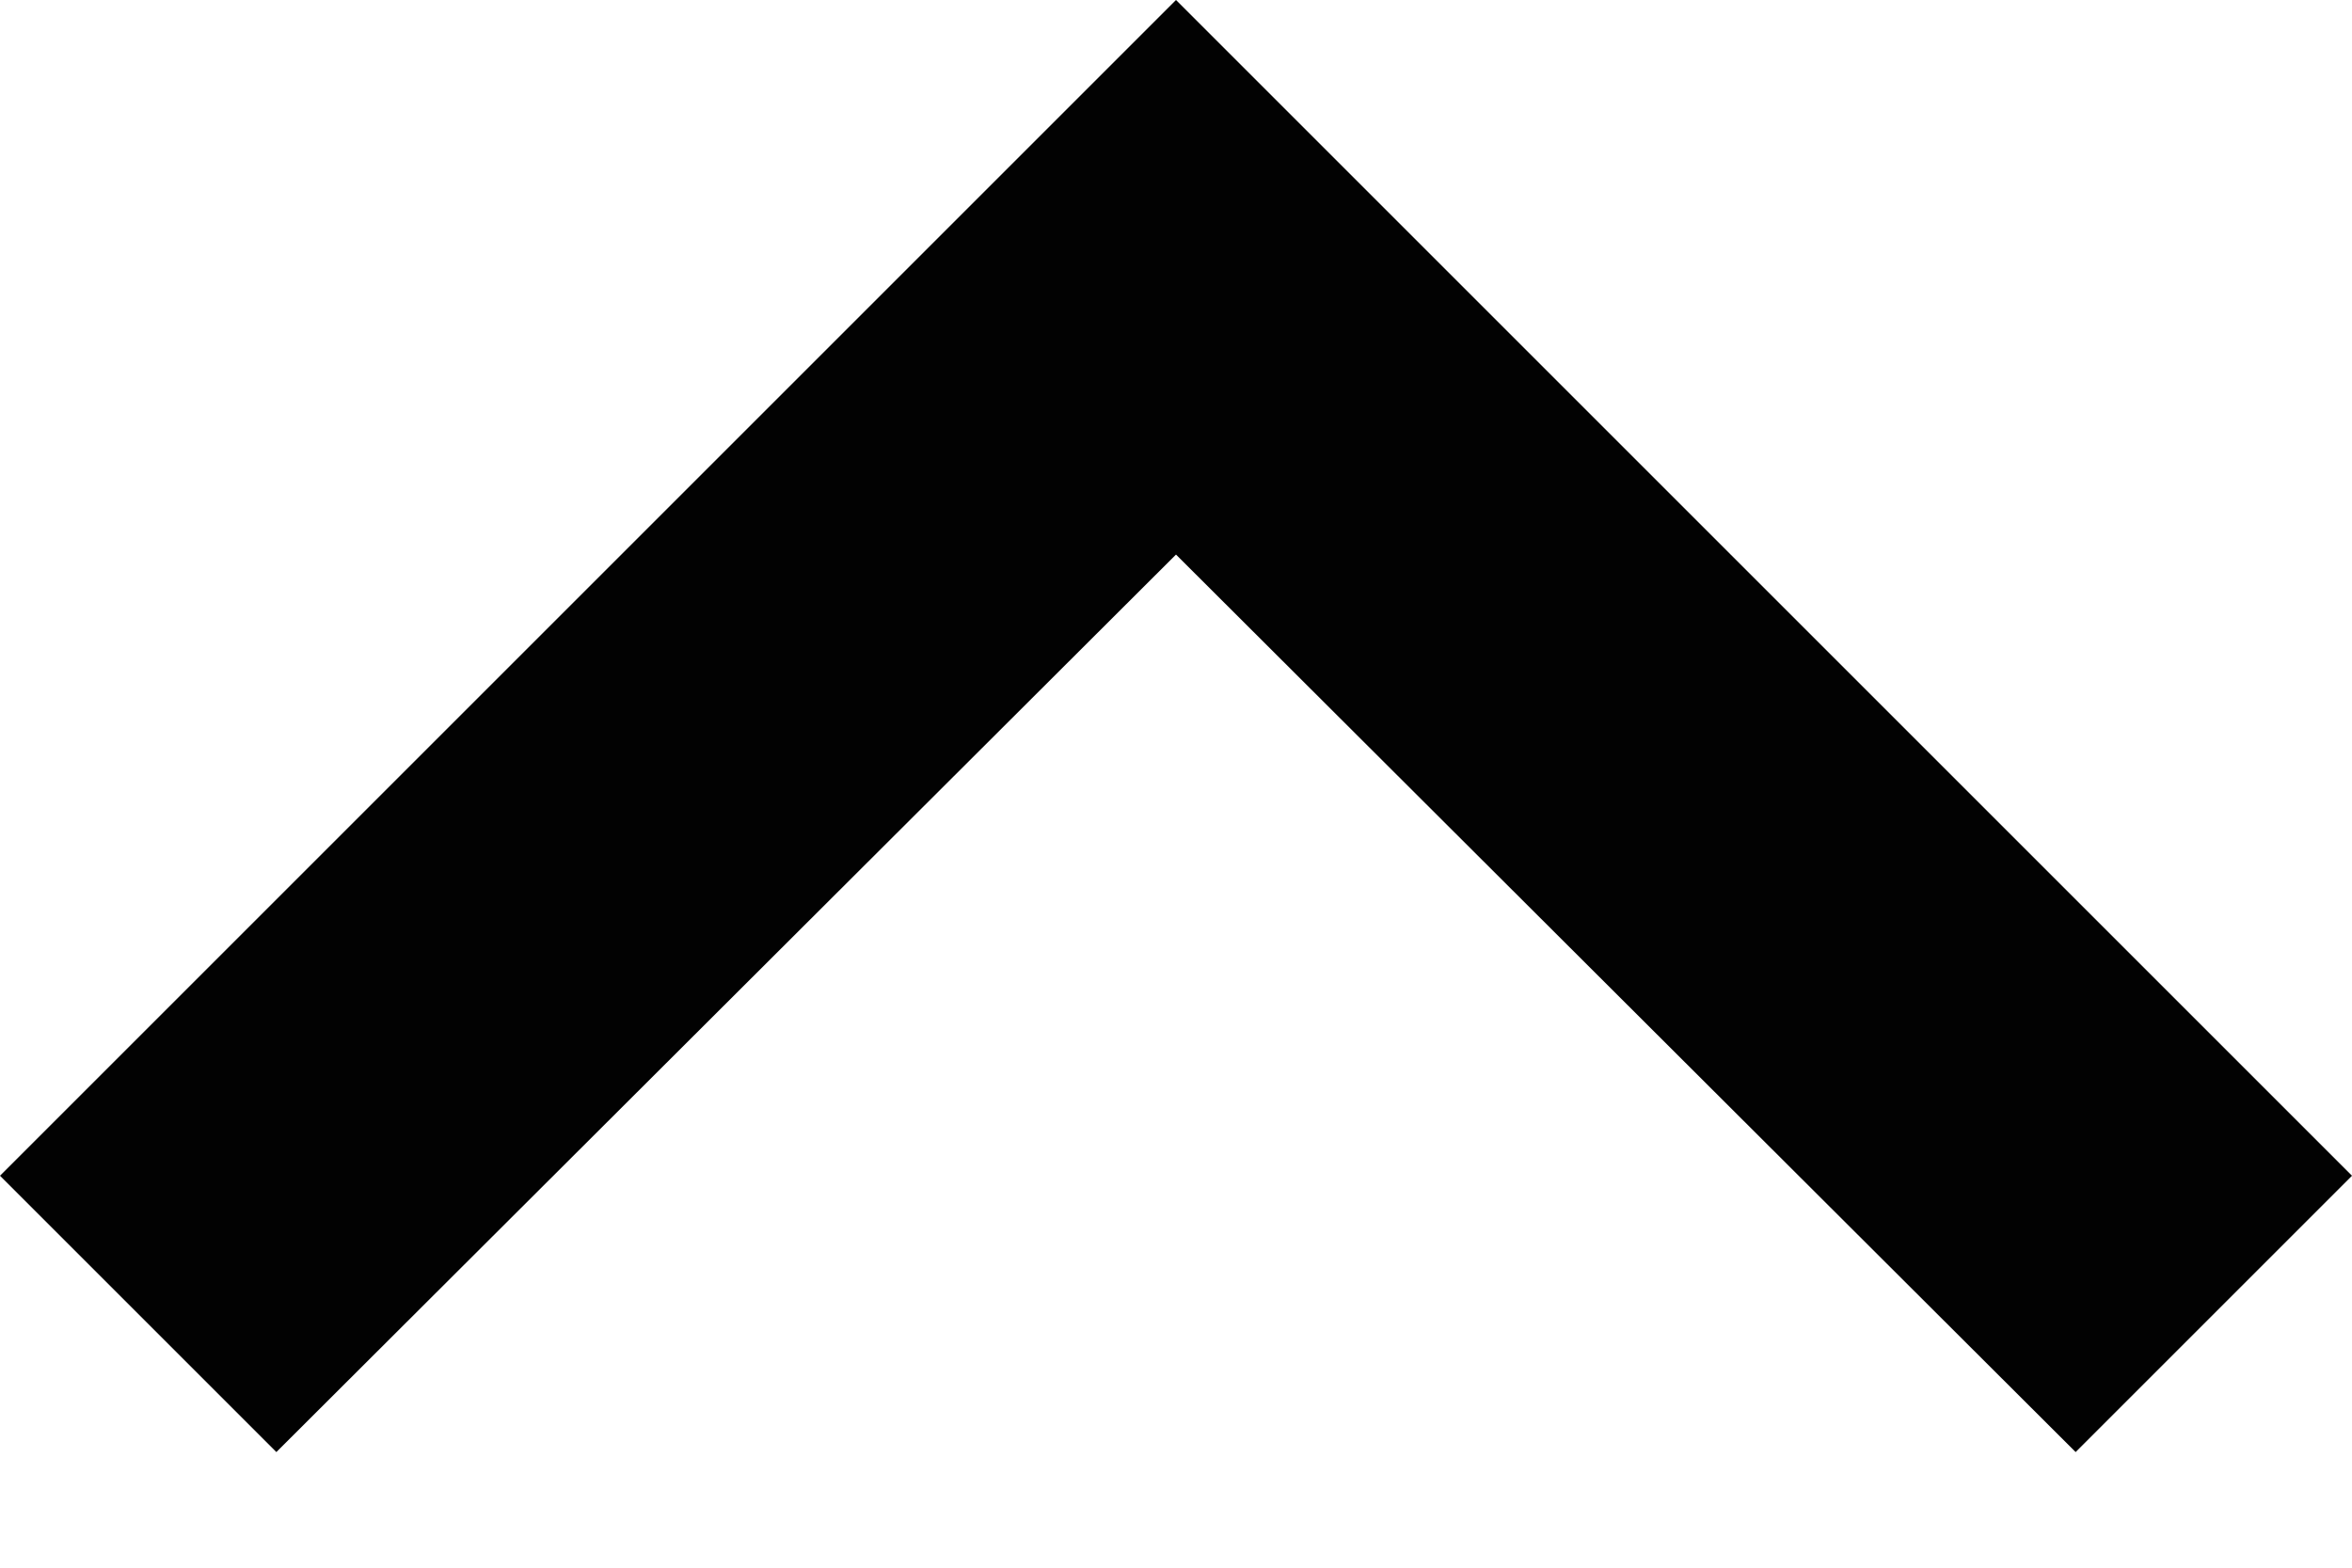 <svg width="12" height="8" viewBox="0 0 12 8" fill="none" xmlns="http://www.w3.org/2000/svg">
<path fill-rule="evenodd" clip-rule="evenodd" d="M10.59 7.41L6 2.83L1.41 7.41L0 6L6 0L12 6L10.59 7.41Z" fill="#020202"/>
</svg>
